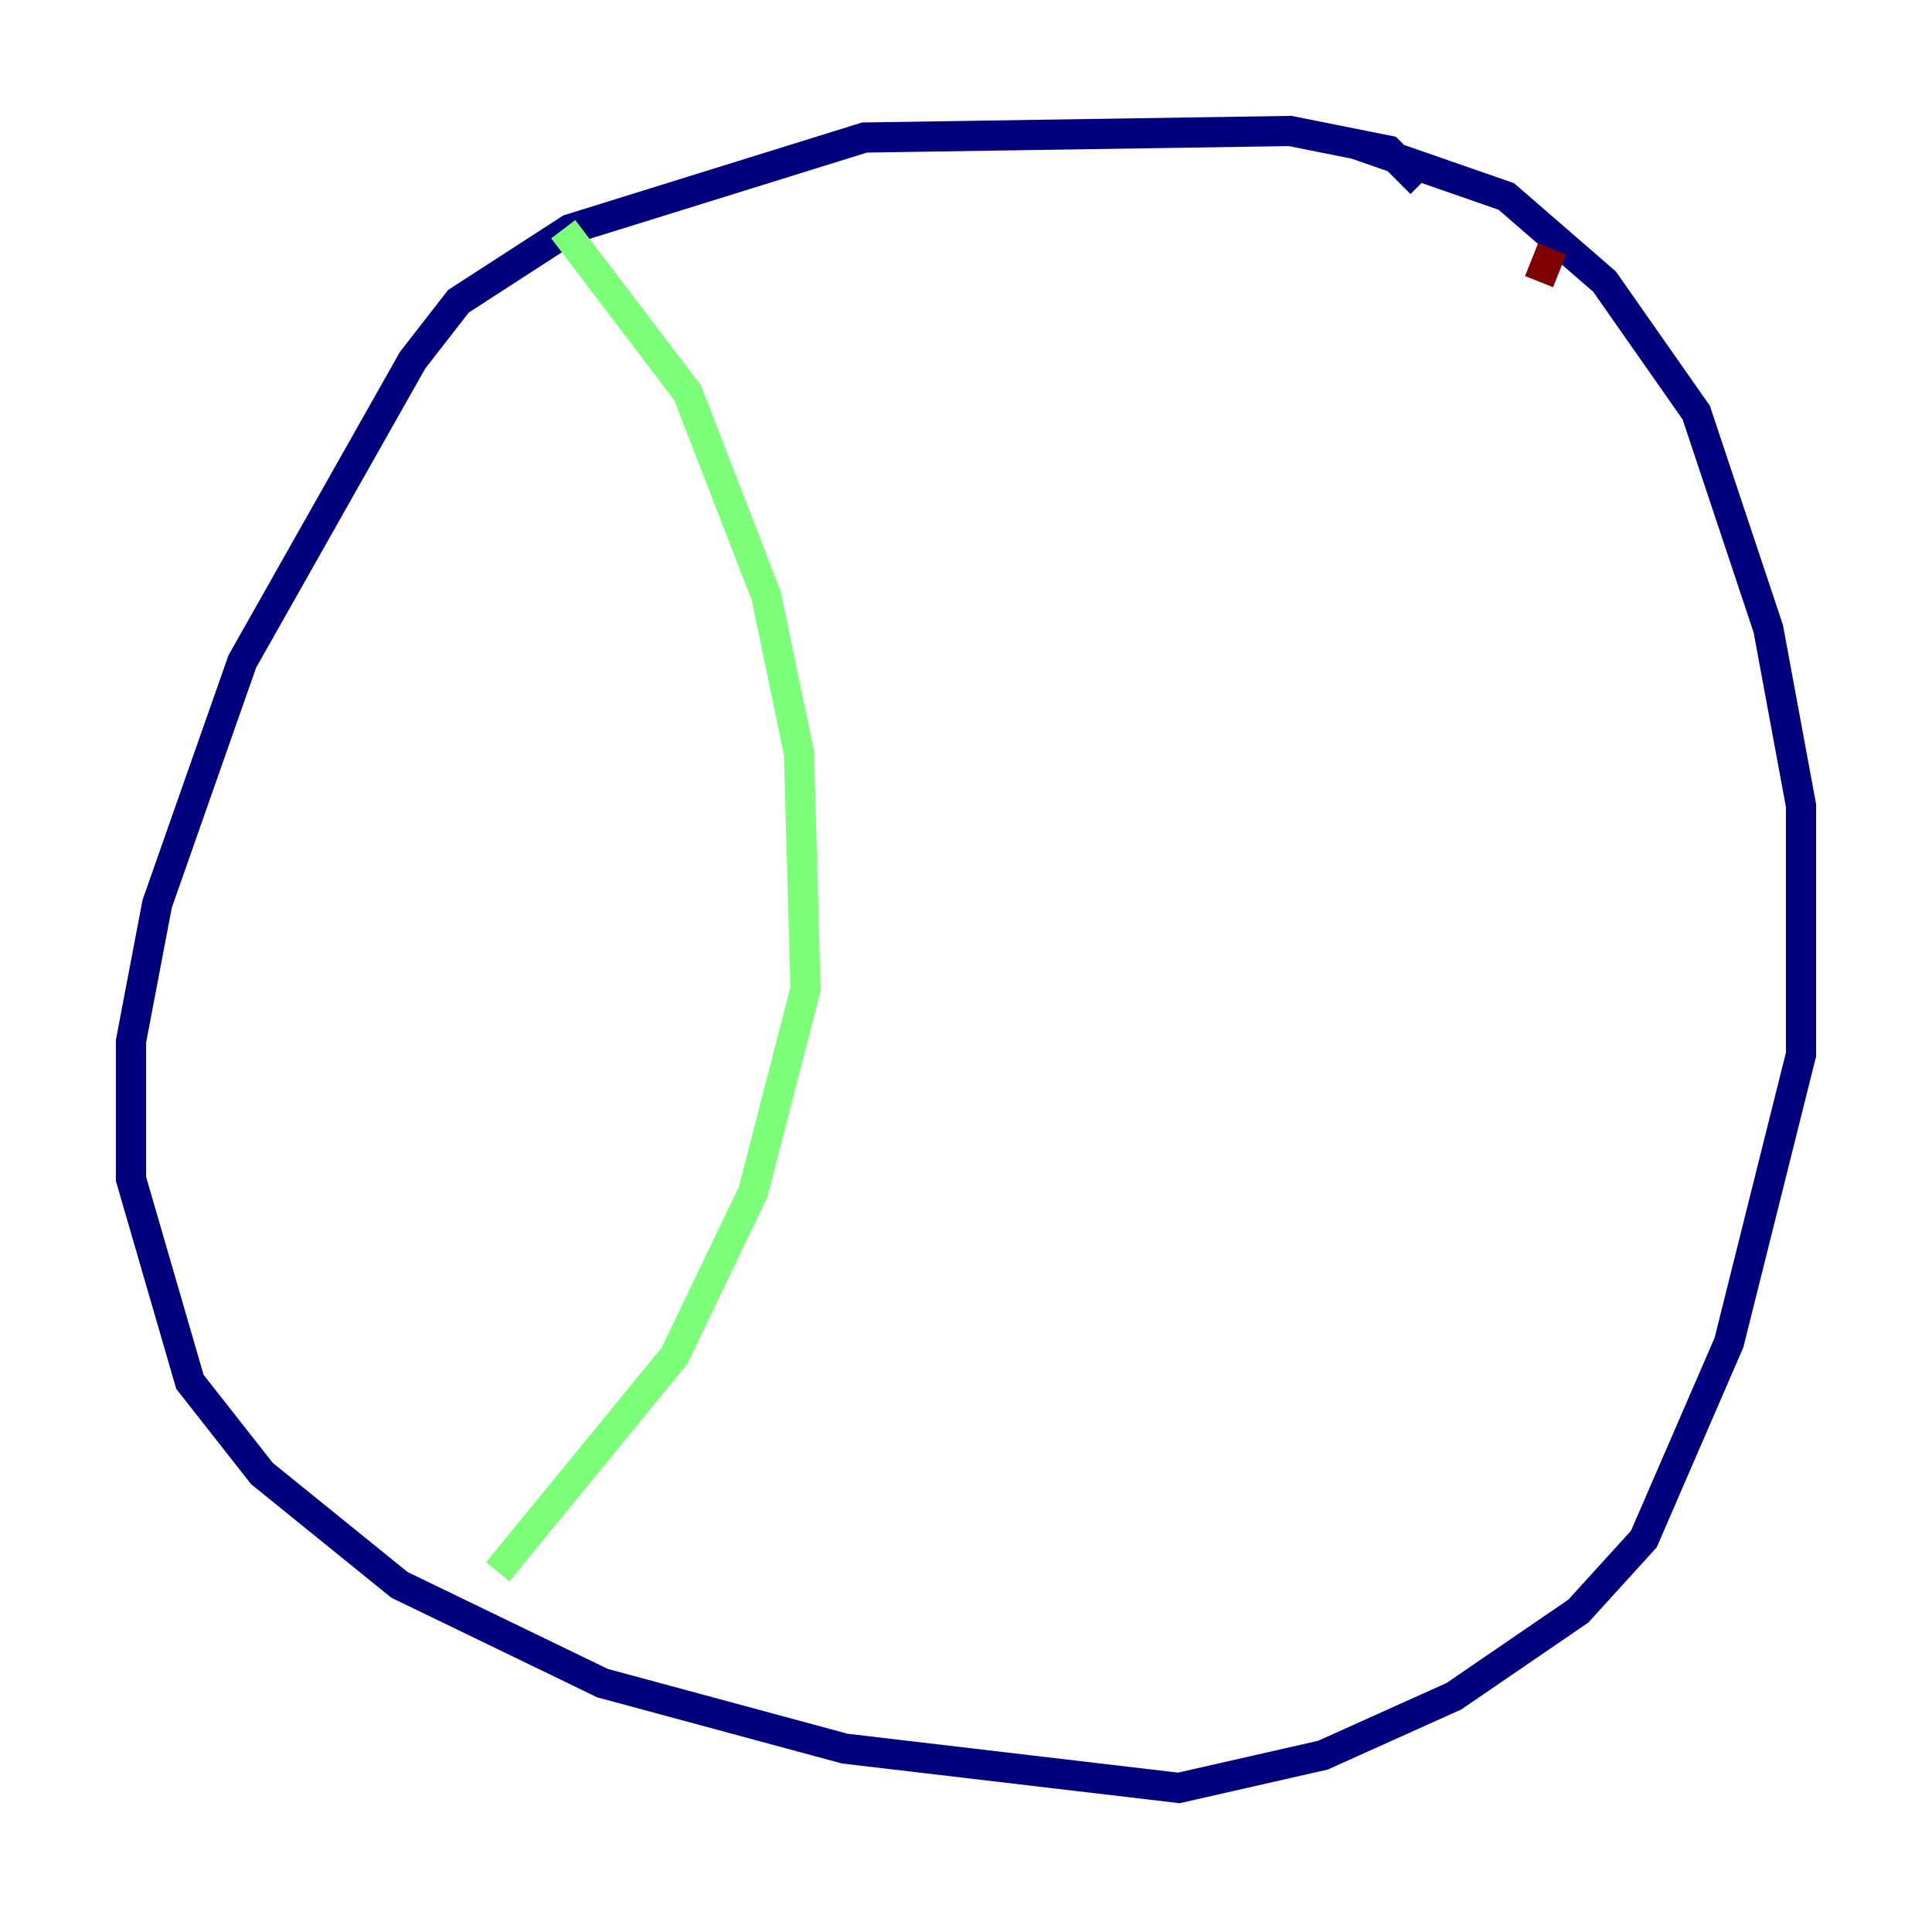 <?xml version="1.0" encoding="utf-8" ?>
<svg baseProfile="tiny" height="128" version="1.2" viewBox="0,0,128,128" width="128" xmlns="http://www.w3.org/2000/svg" xmlns:ev="http://www.w3.org/2001/xml-events" xmlns:xlink="http://www.w3.org/1999/xlink"><defs /><polyline fill="none" points="94.156,12.149 91.986,9.98 85.478,8.678 57.275,9.112 37.749,15.186 30.373,19.959 27.336,23.864 16.054,43.824 10.414,59.878 8.678,68.99 8.678,78.102 12.583,91.552 17.356,97.627 26.468,105.003 39.919,111.512 55.973,115.851 78.102,118.454 87.647,116.285 96.325,112.38 104.57,106.739 108.909,101.966 114.549,88.949 119.322,69.858 119.322,53.37 117.153,41.654 112.38,27.336 106.305,18.658 99.797,13.017 89.817,9.546" stroke="#00007f" stroke-width="2" /><polyline fill="none" points="37.315,15.186 45.559,26.034 50.766,39.485 52.936,49.898 53.37,65.519 49.898,78.969 44.691,89.817 32.976,104.136" stroke="#7cff79" stroke-width="2" /><polyline fill="none" points="102.834,16.488 101.966,18.658" stroke="#7f0000" stroke-width="2" /></svg>